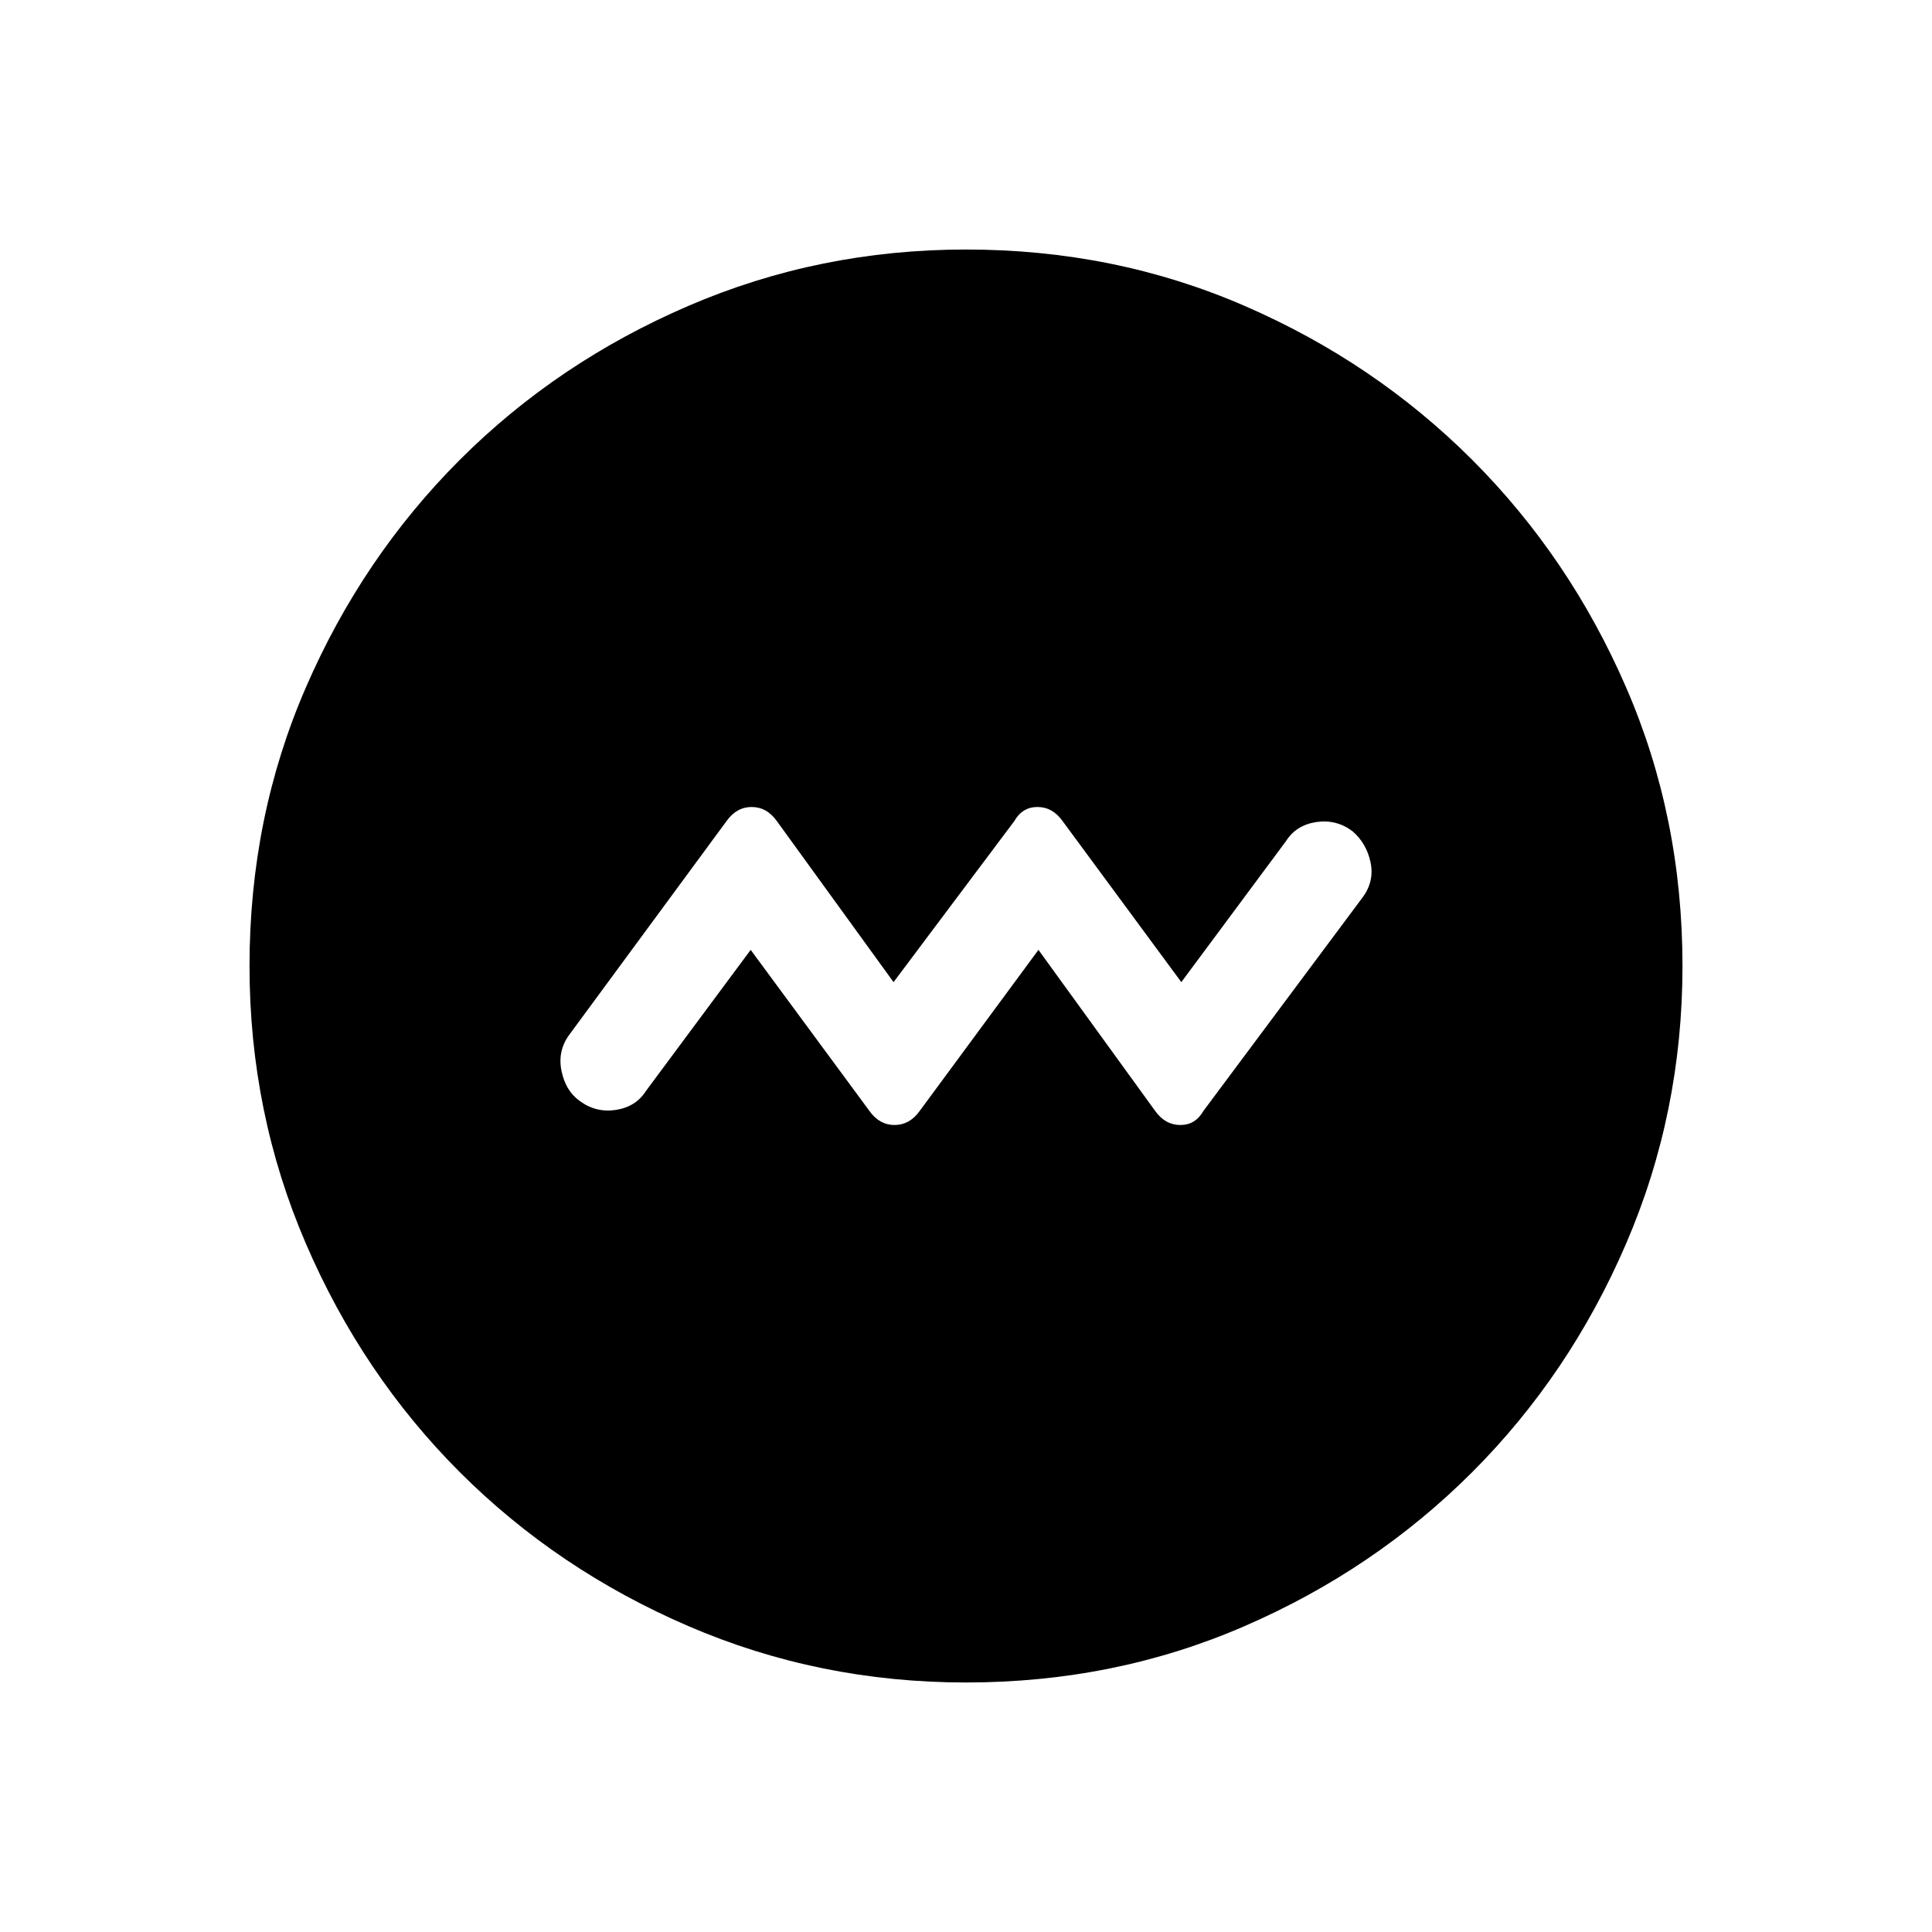 <svg xmlns="http://www.w3.org/2000/svg" height="20" width="20"><path d="M7.771 9.833 9 11.5q.104.146.26.146.157 0 .261-.146l1.229-1.667 1.208 1.667q.104.146.261.146.156 0 .239-.146l1.646-2.208q.125-.167.084-.365-.042-.198-.188-.323-.167-.125-.375-.094-.208.032-.313.198l-1.083 1.459L11 8.5q-.104-.146-.26-.146-.157 0-.24.146l-1.25 1.667L8.042 8.5q-.104-.146-.261-.146-.156 0-.26.146l-1.625 2.208q-.125.167-.084.375.042.209.188.313.167.125.375.094.208-.032.313-.198ZM10 17.417q-1.521 0-2.875-.584-1.354-.583-2.365-1.593-1.01-1.011-1.593-2.365-.584-1.354-.584-2.875 0-1.542.584-2.885Q3.75 5.771 4.76 4.76q1.011-1.01 2.365-1.593Q8.479 2.583 10 2.583q1.542 0 2.885.584 1.344.583 2.355 1.593 1.01 1.011 1.593 2.355.584 1.343.584 2.885 0 1.521-.584 2.875-.583 1.354-1.593 2.365-1.011 1.01-2.355 1.593-1.343.584-2.885.584Z"/></svg>